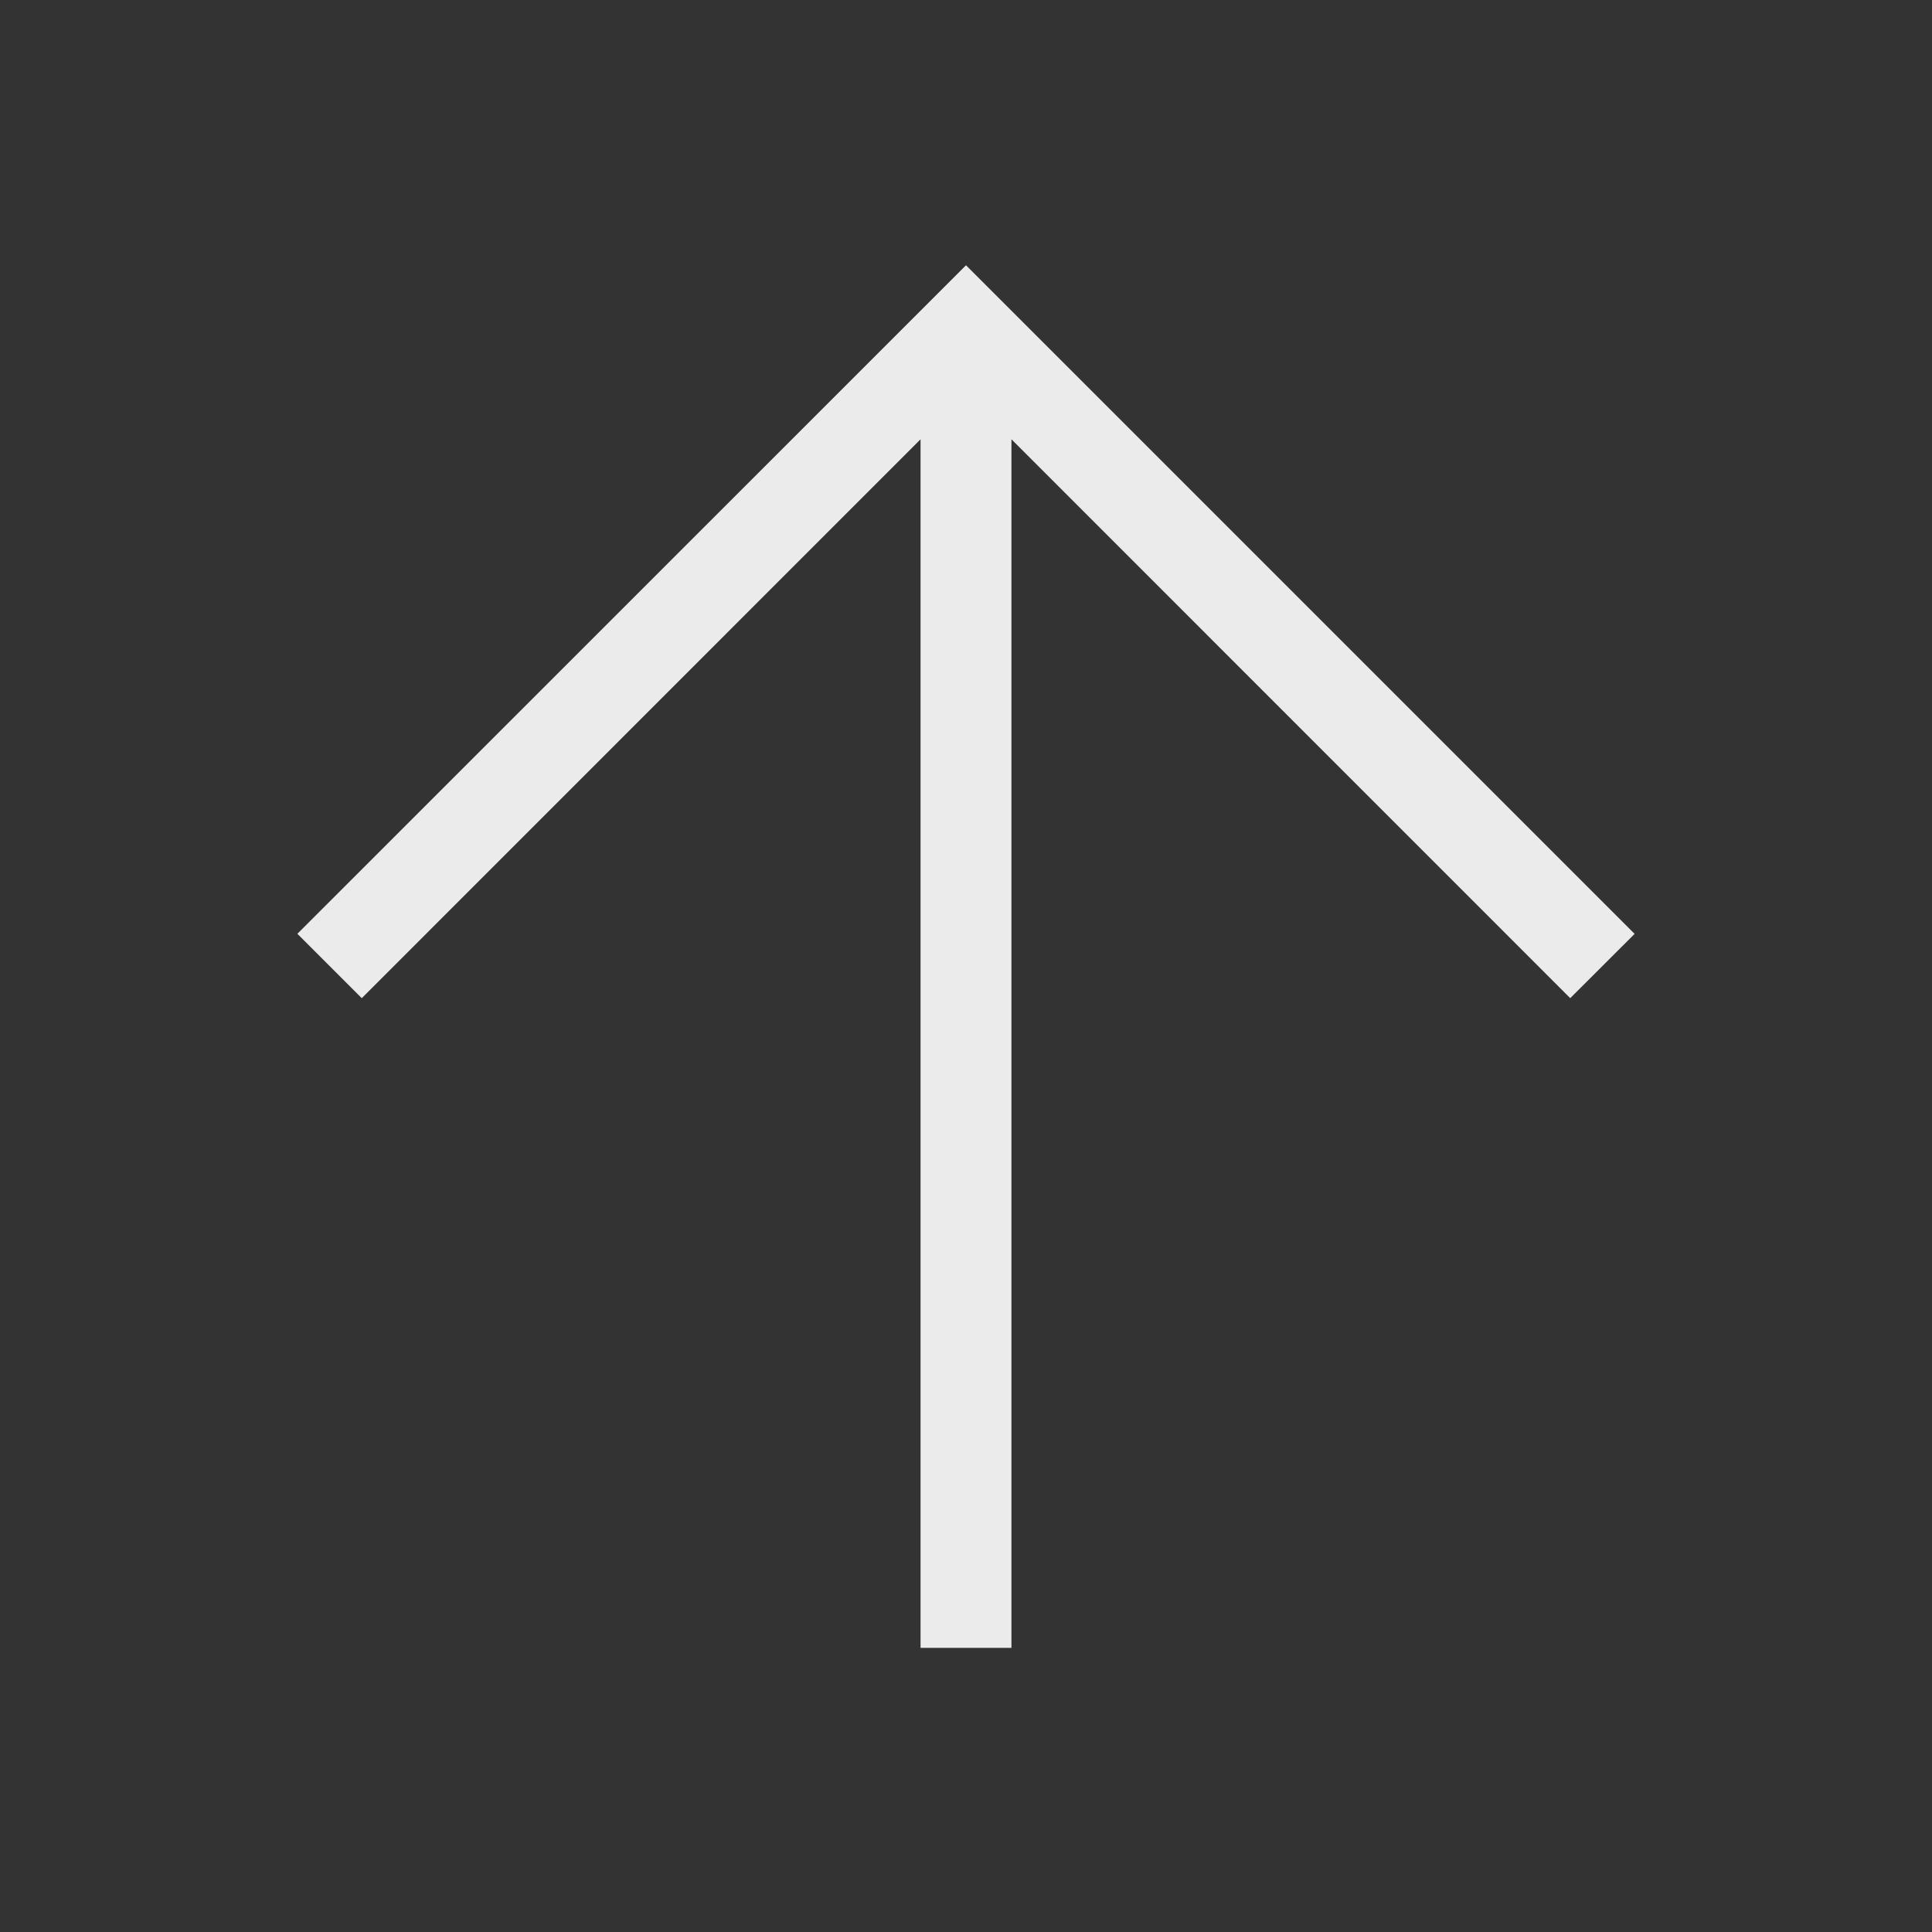 <!-- Generated by IcoMoon.io -->
<svg version="1.1" xmlns="http://www.w3.org/2000/svg" width="40" height="40" viewBox="0 0 40 40">
<rect x="0" y="0" width="40" height="40" fill="#333333" stroke="none"/>
<title>th-arrow-up</title>
<path fill="#ebebeb" d="M32.51 20.666l-11.569-11.571v25.022h-1.882v-25.022l-11.569 11.571-1.333-1.333 13.843-13.841 13.843 13.843-1.333 1.331z"></path>
</svg>
